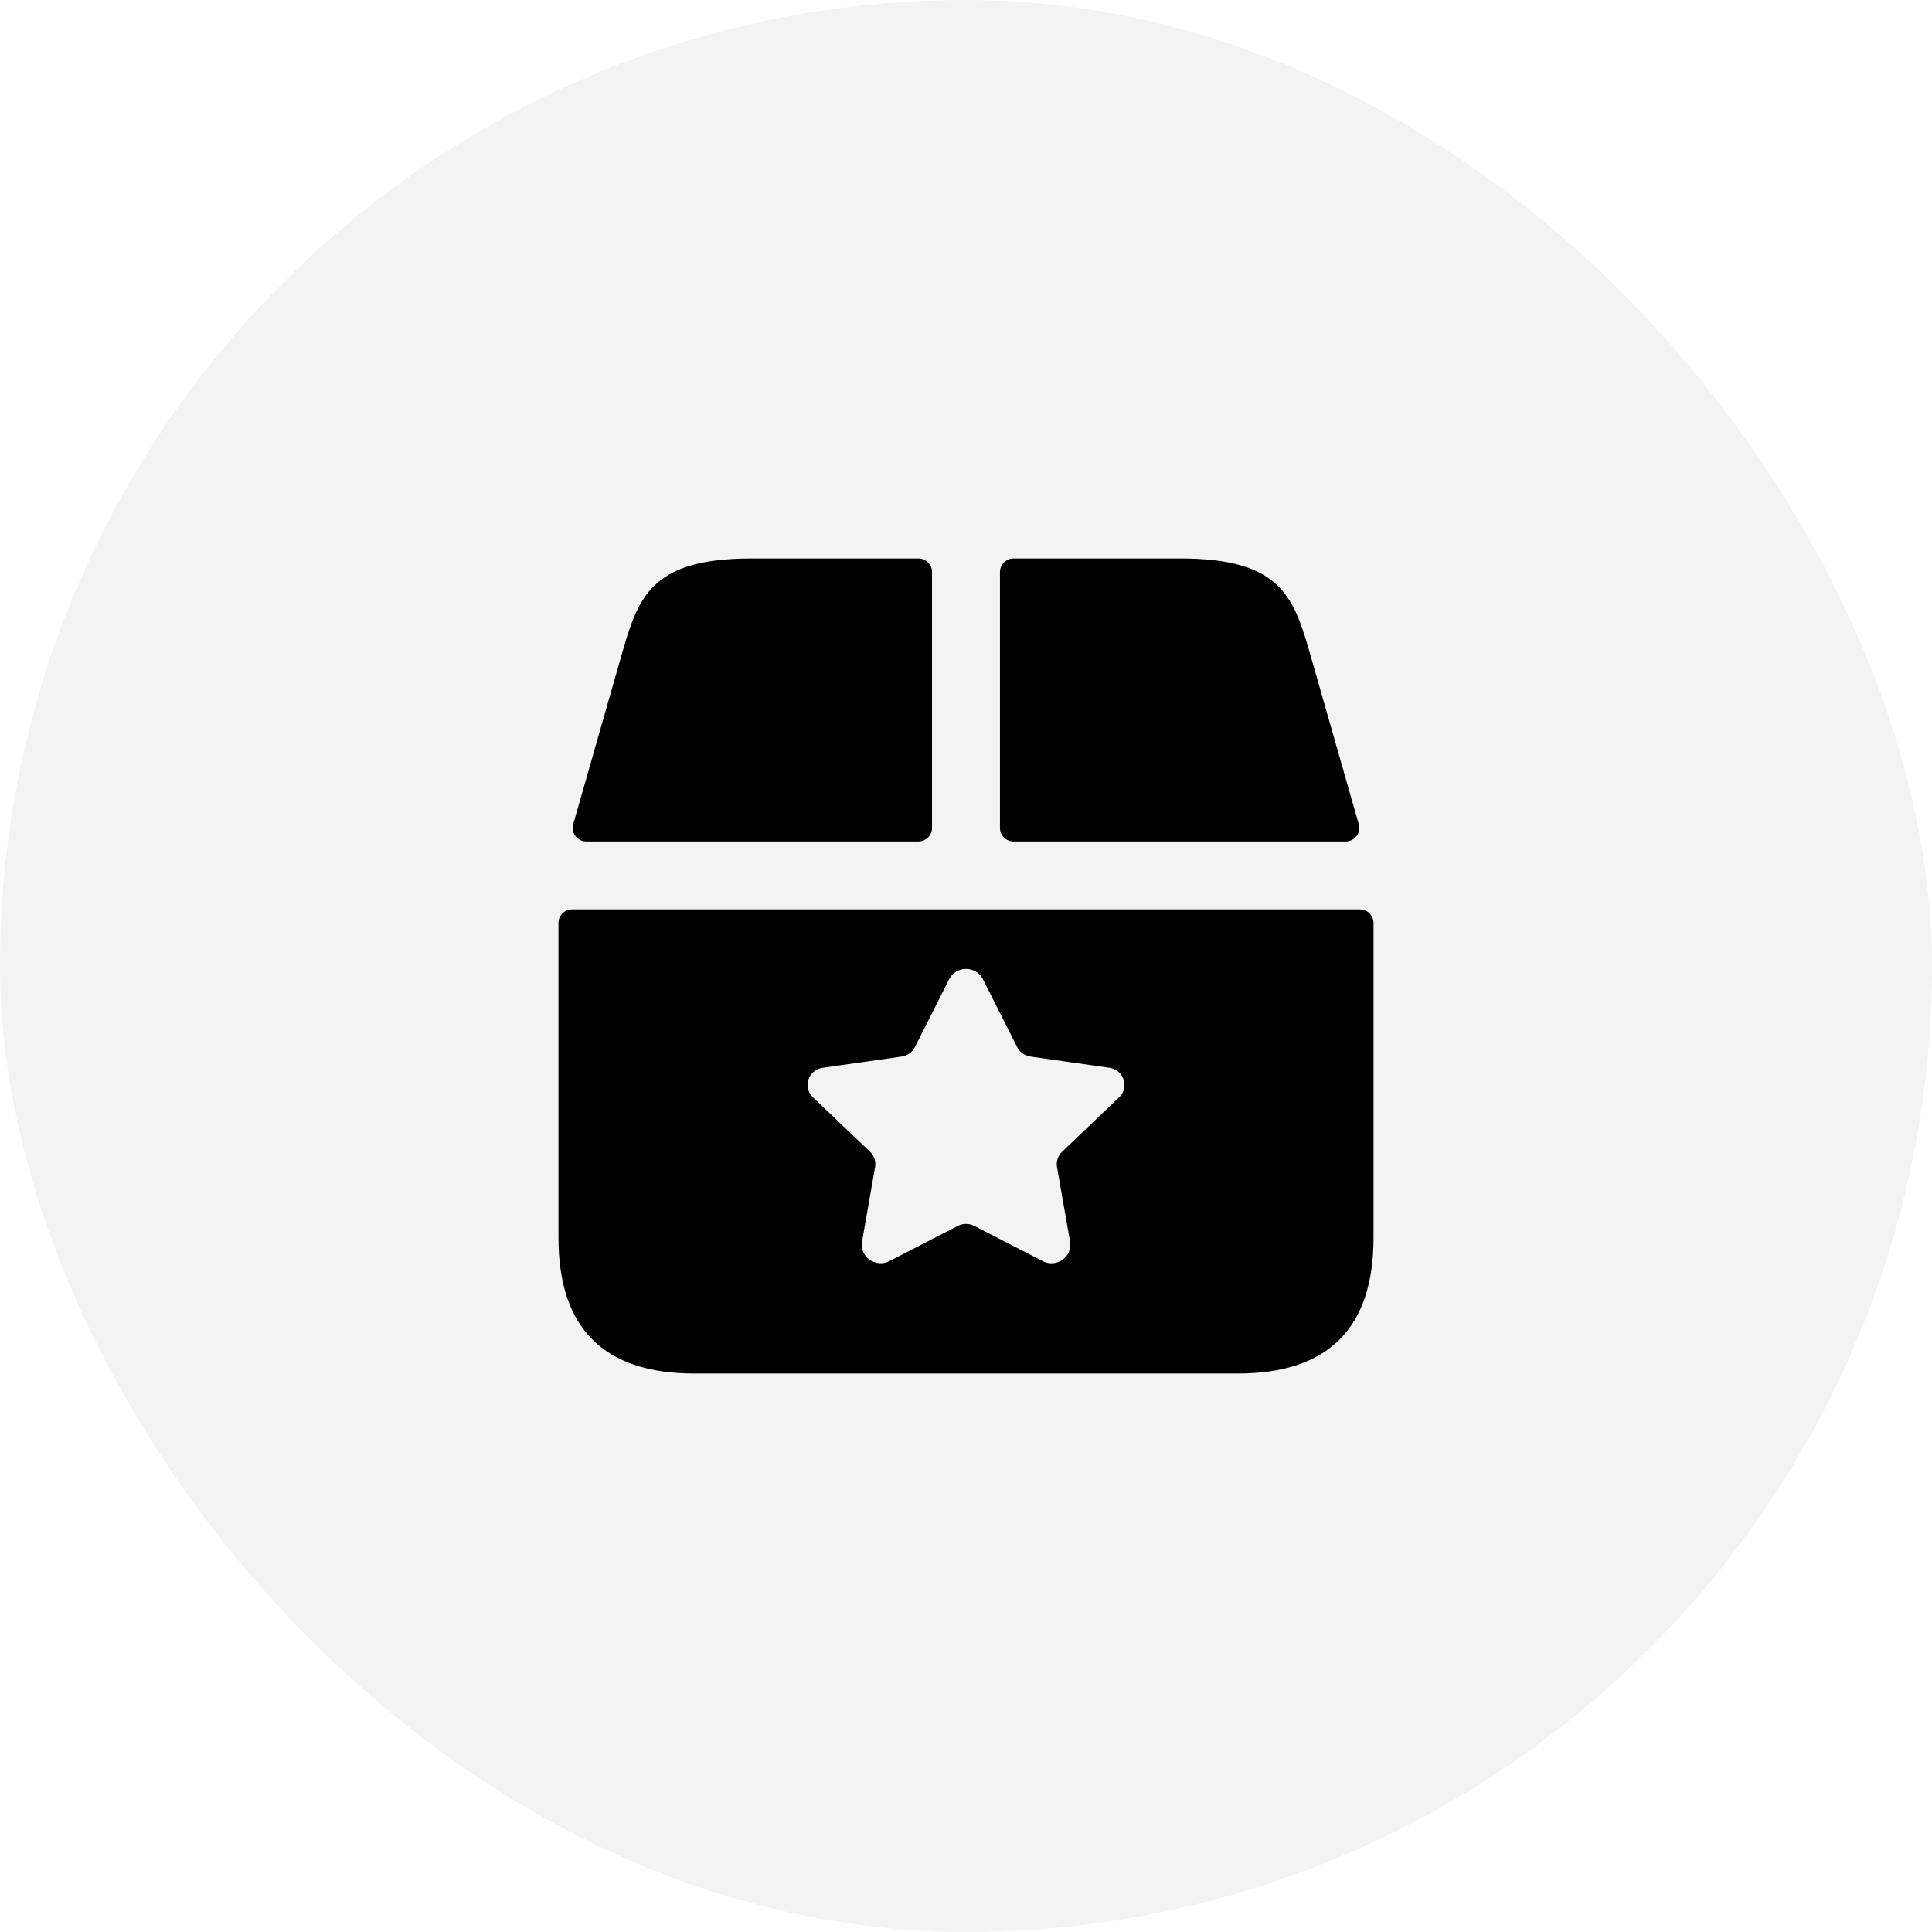 <svg width="64" height="64" viewBox="0 0 64 64" fill="none" xmlns="http://www.w3.org/2000/svg">
<rect width="64" height="64" rx="32" fill="black" fill-opacity="0.05"/>
<path d="M45.05 30.125H18.95C18.701 30.125 18.5 30.326 18.5 30.575V41C18.5 44 20 45.5 23 45.5H41C44 45.5 45.5 44 45.5 41V30.575C45.5 30.326 45.299 30.125 45.05 30.125ZM37.073 36.35L35.183 38.153C35.045 38.285 34.982 38.475 35.015 38.661L35.447 41.13C35.534 41.632 35 42.013 34.541 41.777L32.273 40.61C32.103 40.523 31.899 40.523 31.73 40.61L29.463 41.776C29.004 42.013 28.468 41.629 28.556 41.127L28.988 38.661C29.021 38.475 28.958 38.285 28.82 38.153L26.93 36.35C26.582 36.019 26.774 35.44 27.254 35.372L29.869 35C30.059 34.973 30.224 34.856 30.308 34.687L31.44 32.44C31.67 31.983 32.333 31.983 32.562 32.44L33.695 34.687C33.781 34.856 33.946 34.973 34.135 35L36.749 35.372C37.229 35.44 37.419 36.019 37.073 36.35ZM18.989 27.302L20.57 21.77C21.125 19.835 21.5 18.5 24.89 18.5H30.425C30.674 18.5 30.875 18.701 30.875 18.95V27.425C30.875 27.674 30.674 27.875 30.425 27.875H19.421C19.122 27.875 18.907 27.588 18.989 27.302ZM33.125 27.425V18.95C33.125 18.701 33.326 18.5 33.575 18.5H39.11C42.5 18.5 42.875 19.835 43.43 21.77L45.011 27.302C45.093 27.59 44.877 27.875 44.579 27.875H33.575C33.326 27.875 33.125 27.674 33.125 27.425Z" fill="black"/>
</svg>

